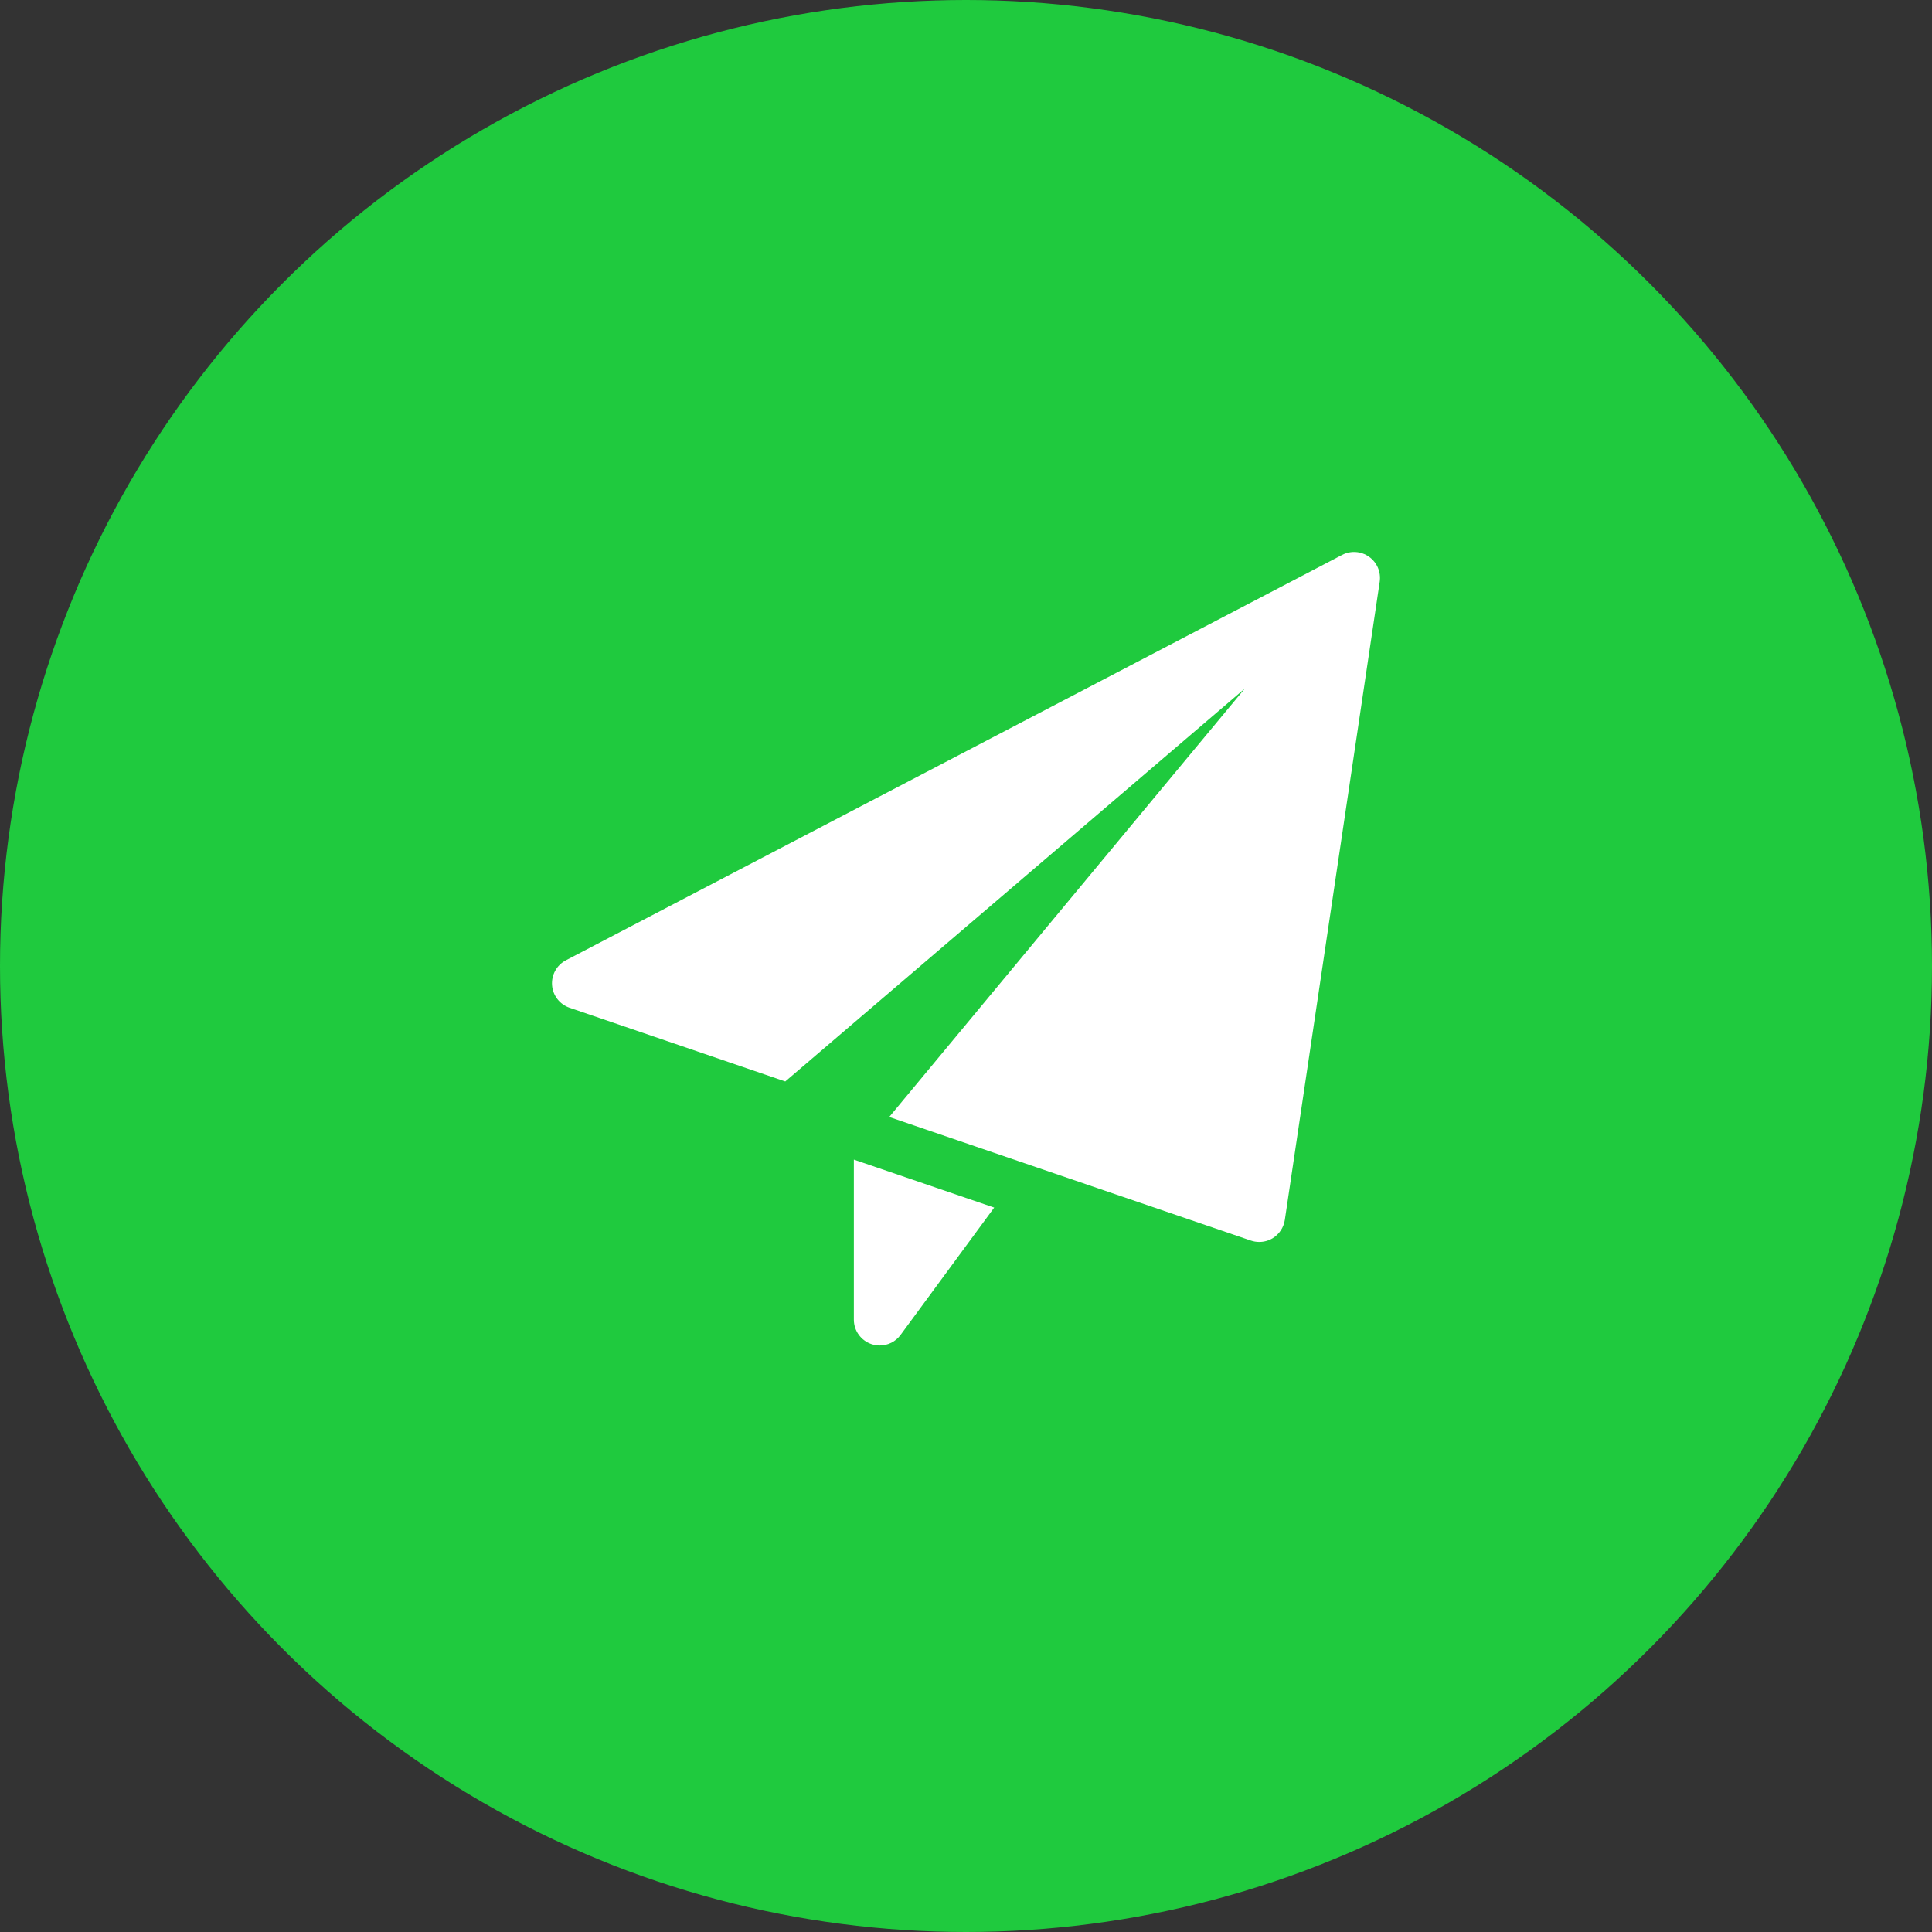<svg width="42" height="42" viewBox="0 0 42 42" fill="none" xmlns="http://www.w3.org/2000/svg">
<rect x="0" y="0" width="42" height="42" fill="#333333" stroke="none"/>
<circle cx="21" cy="21" r="21" fill="#1FCA3E"/>
<g clip-path="url(#clip0)">
<path d="M18.562 25.209V28.688C18.562 28.93 18.718 29.146 18.95 29.222C19.007 29.241 19.067 29.25 19.125 29.25C19.3 29.25 19.47 29.168 19.578 29.02L21.613 26.252L18.562 25.209Z" fill="white"/>
<path d="M29.763 12.104C29.591 11.981 29.364 11.965 29.177 12.063L12.302 20.876C12.102 20.98 11.985 21.193 12.001 21.417C12.018 21.642 12.168 21.834 12.38 21.907L17.071 23.51L27.062 14.968L19.331 24.282L27.193 26.969C27.252 26.989 27.313 26.999 27.375 26.999C27.477 26.999 27.578 26.972 27.667 26.918C27.81 26.831 27.906 26.684 27.931 26.52L29.994 12.645C30.024 12.435 29.936 12.227 29.763 12.104Z" fill="white"/>
</g>
<defs>
<clipPath id="clip0">
<rect width="18" height="18" fill="white" transform="translate(12 12)"/>
</clipPath>
</defs>
</svg>

